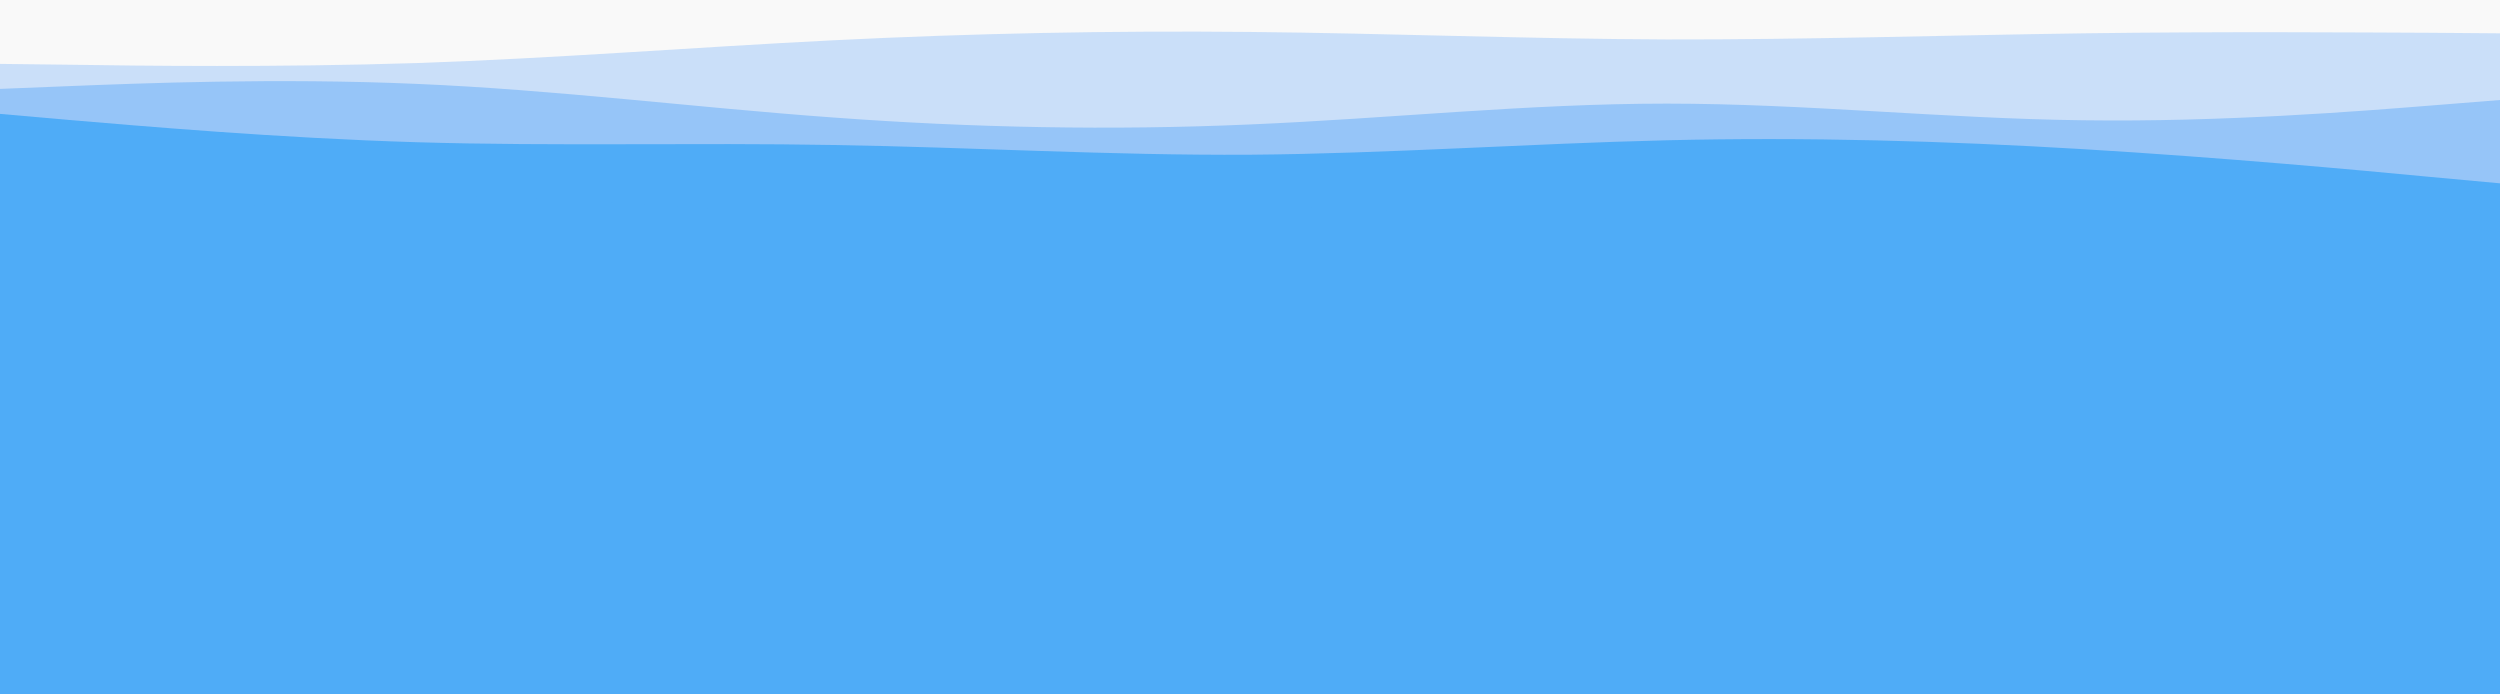 <svg id="visual" viewBox="0 0 900 250" width="900" height="250" xmlns="http://www.w3.org/2000/svg" xmlns:xlink="http://www.w3.org/1999/xlink" version="1.1"><rect x="0" y="0" width="900" height="250" fill="#4facf7"></rect><path d="M0 86L25 82.3C50 78.7 100 71.3 150 70.7C200 70 250 76 300 77C350 78 400 74 450 74.3C500 74.7 550 79.3 600 78.8C650 78.3 700 72.7 750 71.2C800 69.7 850 72.3 875 73.7L900 75L900 0L875 0C850 0 800 0 750 0C700 0 650 0 600 0C550 0 500 0 450 0C400 0 350 0 300 0C250 0 200 0 150 0C100 0 50 0 25 0L0 0Z" fill="#4facf7"></path><path d="M0 41L25 43.2C50 45.3 100 49.7 150 51.2C200 52.7 250 51.3 300 52.2C350 53 400 56 450 55.7C500 55.3 550 51.7 600 50.5C650 49.3 700 50.7 750 53.7C800 56.7 850 61.3 875 63.7L900 66L900 0L875 0C850 0 800 0 750 0C700 0 650 0 600 0C550 0 500 0 450 0C400 0 350 0 300 0C250 0 200 0 150 0C100 0 50 0 25 0L0 0Z" fill="#96c5f8"></path><path d="M0 32L25 31C50 30 100 28 150 30.2C200 32.3 250 38.7 300 42.3C350 46 400 47 450 44.8C500 42.7 550 37.3 600 37.3C650 37.3 700 42.7 750 43.3C800 44 850 40 875 38L900 36L900 0L875 0C850 0 800 0 750 0C700 0 650 0 600 0C550 0 500 0 450 0C400 0 350 0 300 0C250 0 200 0 150 0C100 0 50 0 25 0L0 0Z" fill="#cadff9"></path><path d="M0 23L25 23.3C50 23.7 100 24.3 150 22.7C200 21 250 17 300 14.5C350 12 400 11 450 11.5C500 12 550 14 600 14.2C650 14.3 700 12.7 750 12C800 11.3 850 11.7 875 11.8L900 12L900 0L875 0C850 0 800 0 750 0C700 0 650 0 600 0C550 0 500 0 450 0C400 0 350 0 300 0C250 0 200 0 150 0C100 0 50 0 25 0L0 0Z" fill="#f9f9f9"></path></svg>